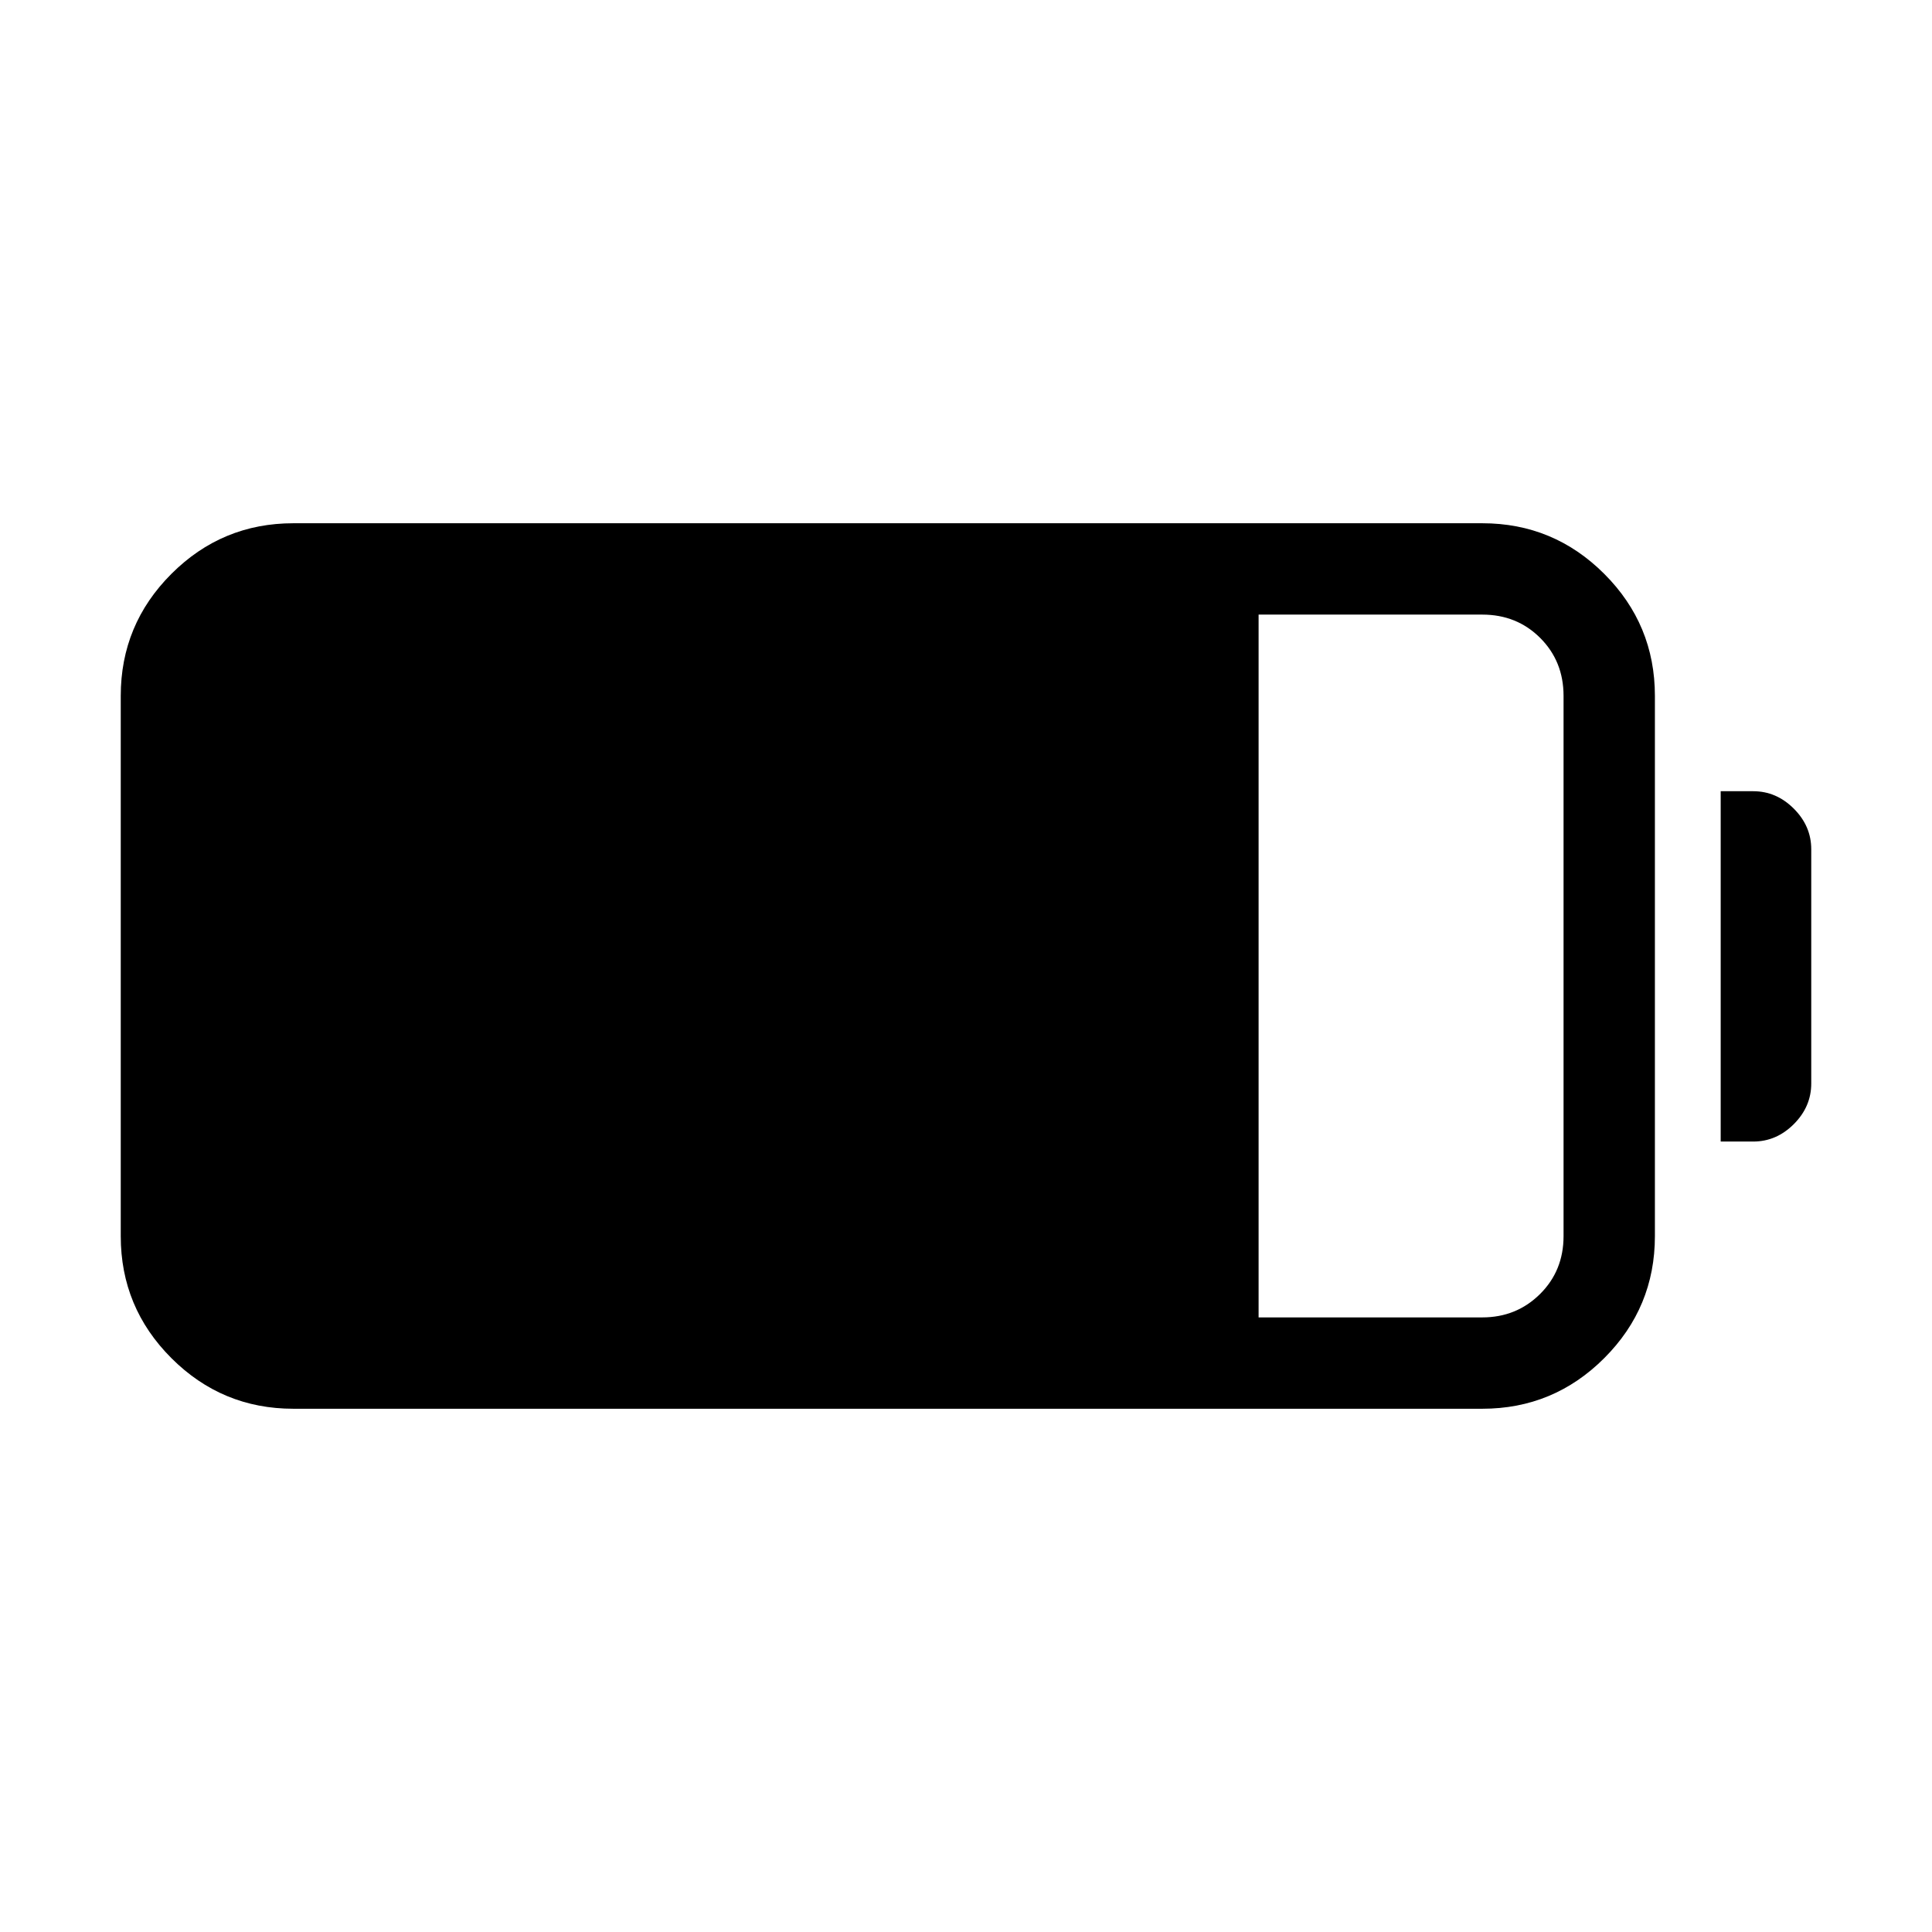 <svg xmlns="http://www.w3.org/2000/svg" width="48" height="48" viewBox="0 -960 960 960"><path d="M145.77-260q-35.45 0-60.61-25.16Q60-310.32 60-345.77v-268.46q0-35.45 25.16-60.61Q110.32-700 145.77-700h590.77q35.45 0 60.61 25.16 25.16 25.16 25.16 60.61v268.46q0 35.45-25.16 60.61Q771.99-260 736.54-260H145.77Zm479.62-45.39h111.15q16.98 0 28.68-11.6 11.7-11.61 11.7-28.78v-268.46q0-17.17-11.6-28.78-11.61-11.6-28.78-11.6H625.39v349.22ZM855-392.77v-174.08h16.15q11.52 0 20.19 8.67Q900-549.52 900-538v116.38q0 11.52-8.66 20.19-8.67 8.66-20.19 8.66H855Z"/></svg>